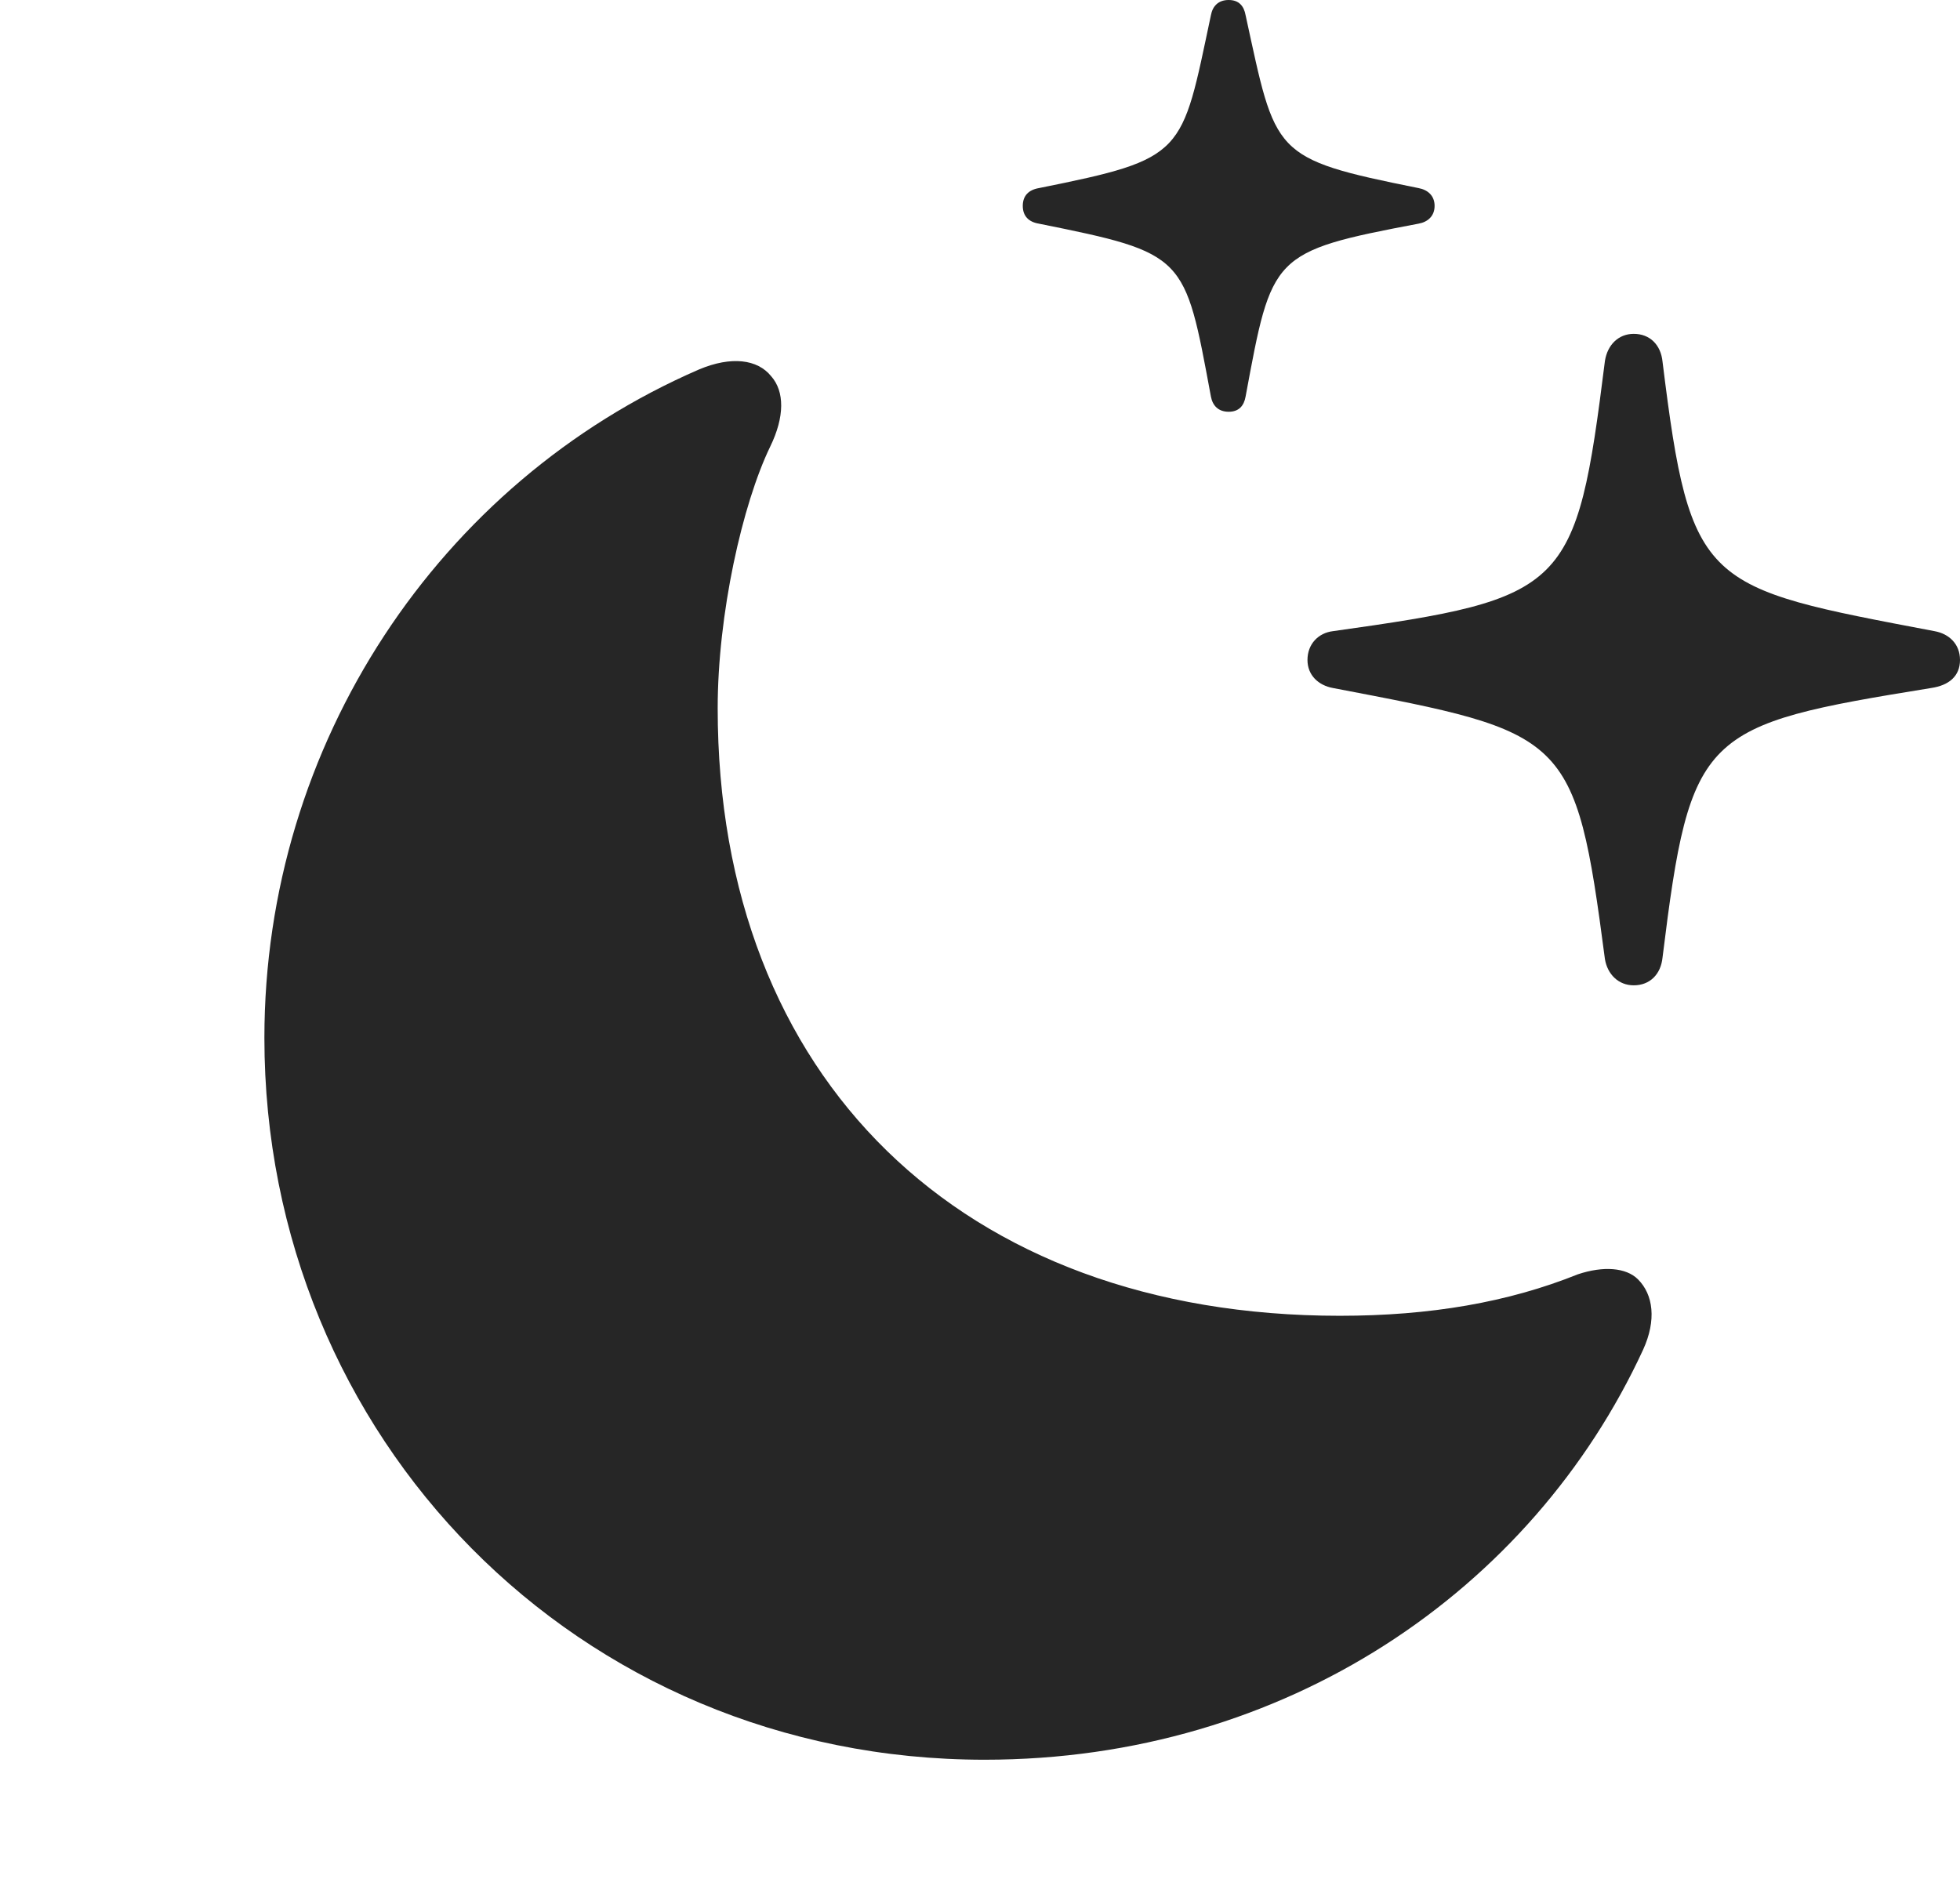<?xml version="1.0" encoding="UTF-8"?>
<!--Generator: Apple Native CoreSVG 326-->
<!DOCTYPE svg
PUBLIC "-//W3C//DTD SVG 1.1//EN"
       "http://www.w3.org/Graphics/SVG/1.1/DTD/svg11.dtd">
<svg version="1.1" xmlns="http://www.w3.org/2000/svg" xmlns:xlink="http://www.w3.org/1999/xlink" viewBox="0 0 22.588 21.865">
 <g>
  <rect height="21.865" opacity="0" width="22.588" x="0" y="0"/>
  <path d="M18.828 11.357C19.014 11.357 19.141 11.23 19.16 11.035C19.482 8.428 19.609 8.359 22.256 7.93C22.461 7.9 22.588 7.793 22.588 7.607C22.588 7.422 22.461 7.305 22.295 7.275C19.629 6.768 19.482 6.777 19.16 4.17C19.141 3.975 19.014 3.848 18.828 3.848C18.652 3.848 18.525 3.975 18.496 4.16C18.164 6.807 18.066 6.895 15.361 7.275C15.195 7.295 15.068 7.422 15.068 7.607C15.068 7.783 15.195 7.9 15.361 7.93C18.066 8.447 18.154 8.447 18.496 11.055C18.525 11.23 18.652 11.357 18.828 11.357ZM14.16 4.746C14.277 4.746 14.336 4.678 14.355 4.57C14.658 2.939 14.648 2.9 16.348 2.578C16.455 2.559 16.533 2.49 16.533 2.373C16.533 2.256 16.455 2.188 16.348 2.168C14.648 1.826 14.707 1.787 14.355 0.176C14.336 0.068 14.277 0 14.16 0C14.043 0 13.975 0.068 13.955 0.176C13.613 1.787 13.672 1.826 11.973 2.168C11.855 2.188 11.787 2.256 11.787 2.373C11.787 2.49 11.855 2.559 11.973 2.578C13.672 2.92 13.652 2.939 13.955 4.57C13.975 4.678 14.043 4.746 14.16 4.746Z" fill="black" fill-opacity="0.85"/>
  <path d="M11.348 20.283C14.815 20.283 17.656 18.33 18.936 15.557C19.092 15.215 19.053 14.922 18.877 14.746C18.74 14.609 18.477 14.59 18.184 14.688C17.383 15.01 16.484 15.166 15.44 15.166C11.084 15.166 8.271 12.432 8.271 8.164C8.271 7.08 8.555 5.811 8.877 5.146C9.043 4.805 9.043 4.512 8.887 4.336C8.73 4.141 8.428 4.102 8.057 4.258C5.059 5.557 3.047 8.574 3.047 11.963C3.047 16.562 6.65 20.283 11.348 20.283Z" fill="black" fill-opacity="0.85"/>
 </g>
</svg>
